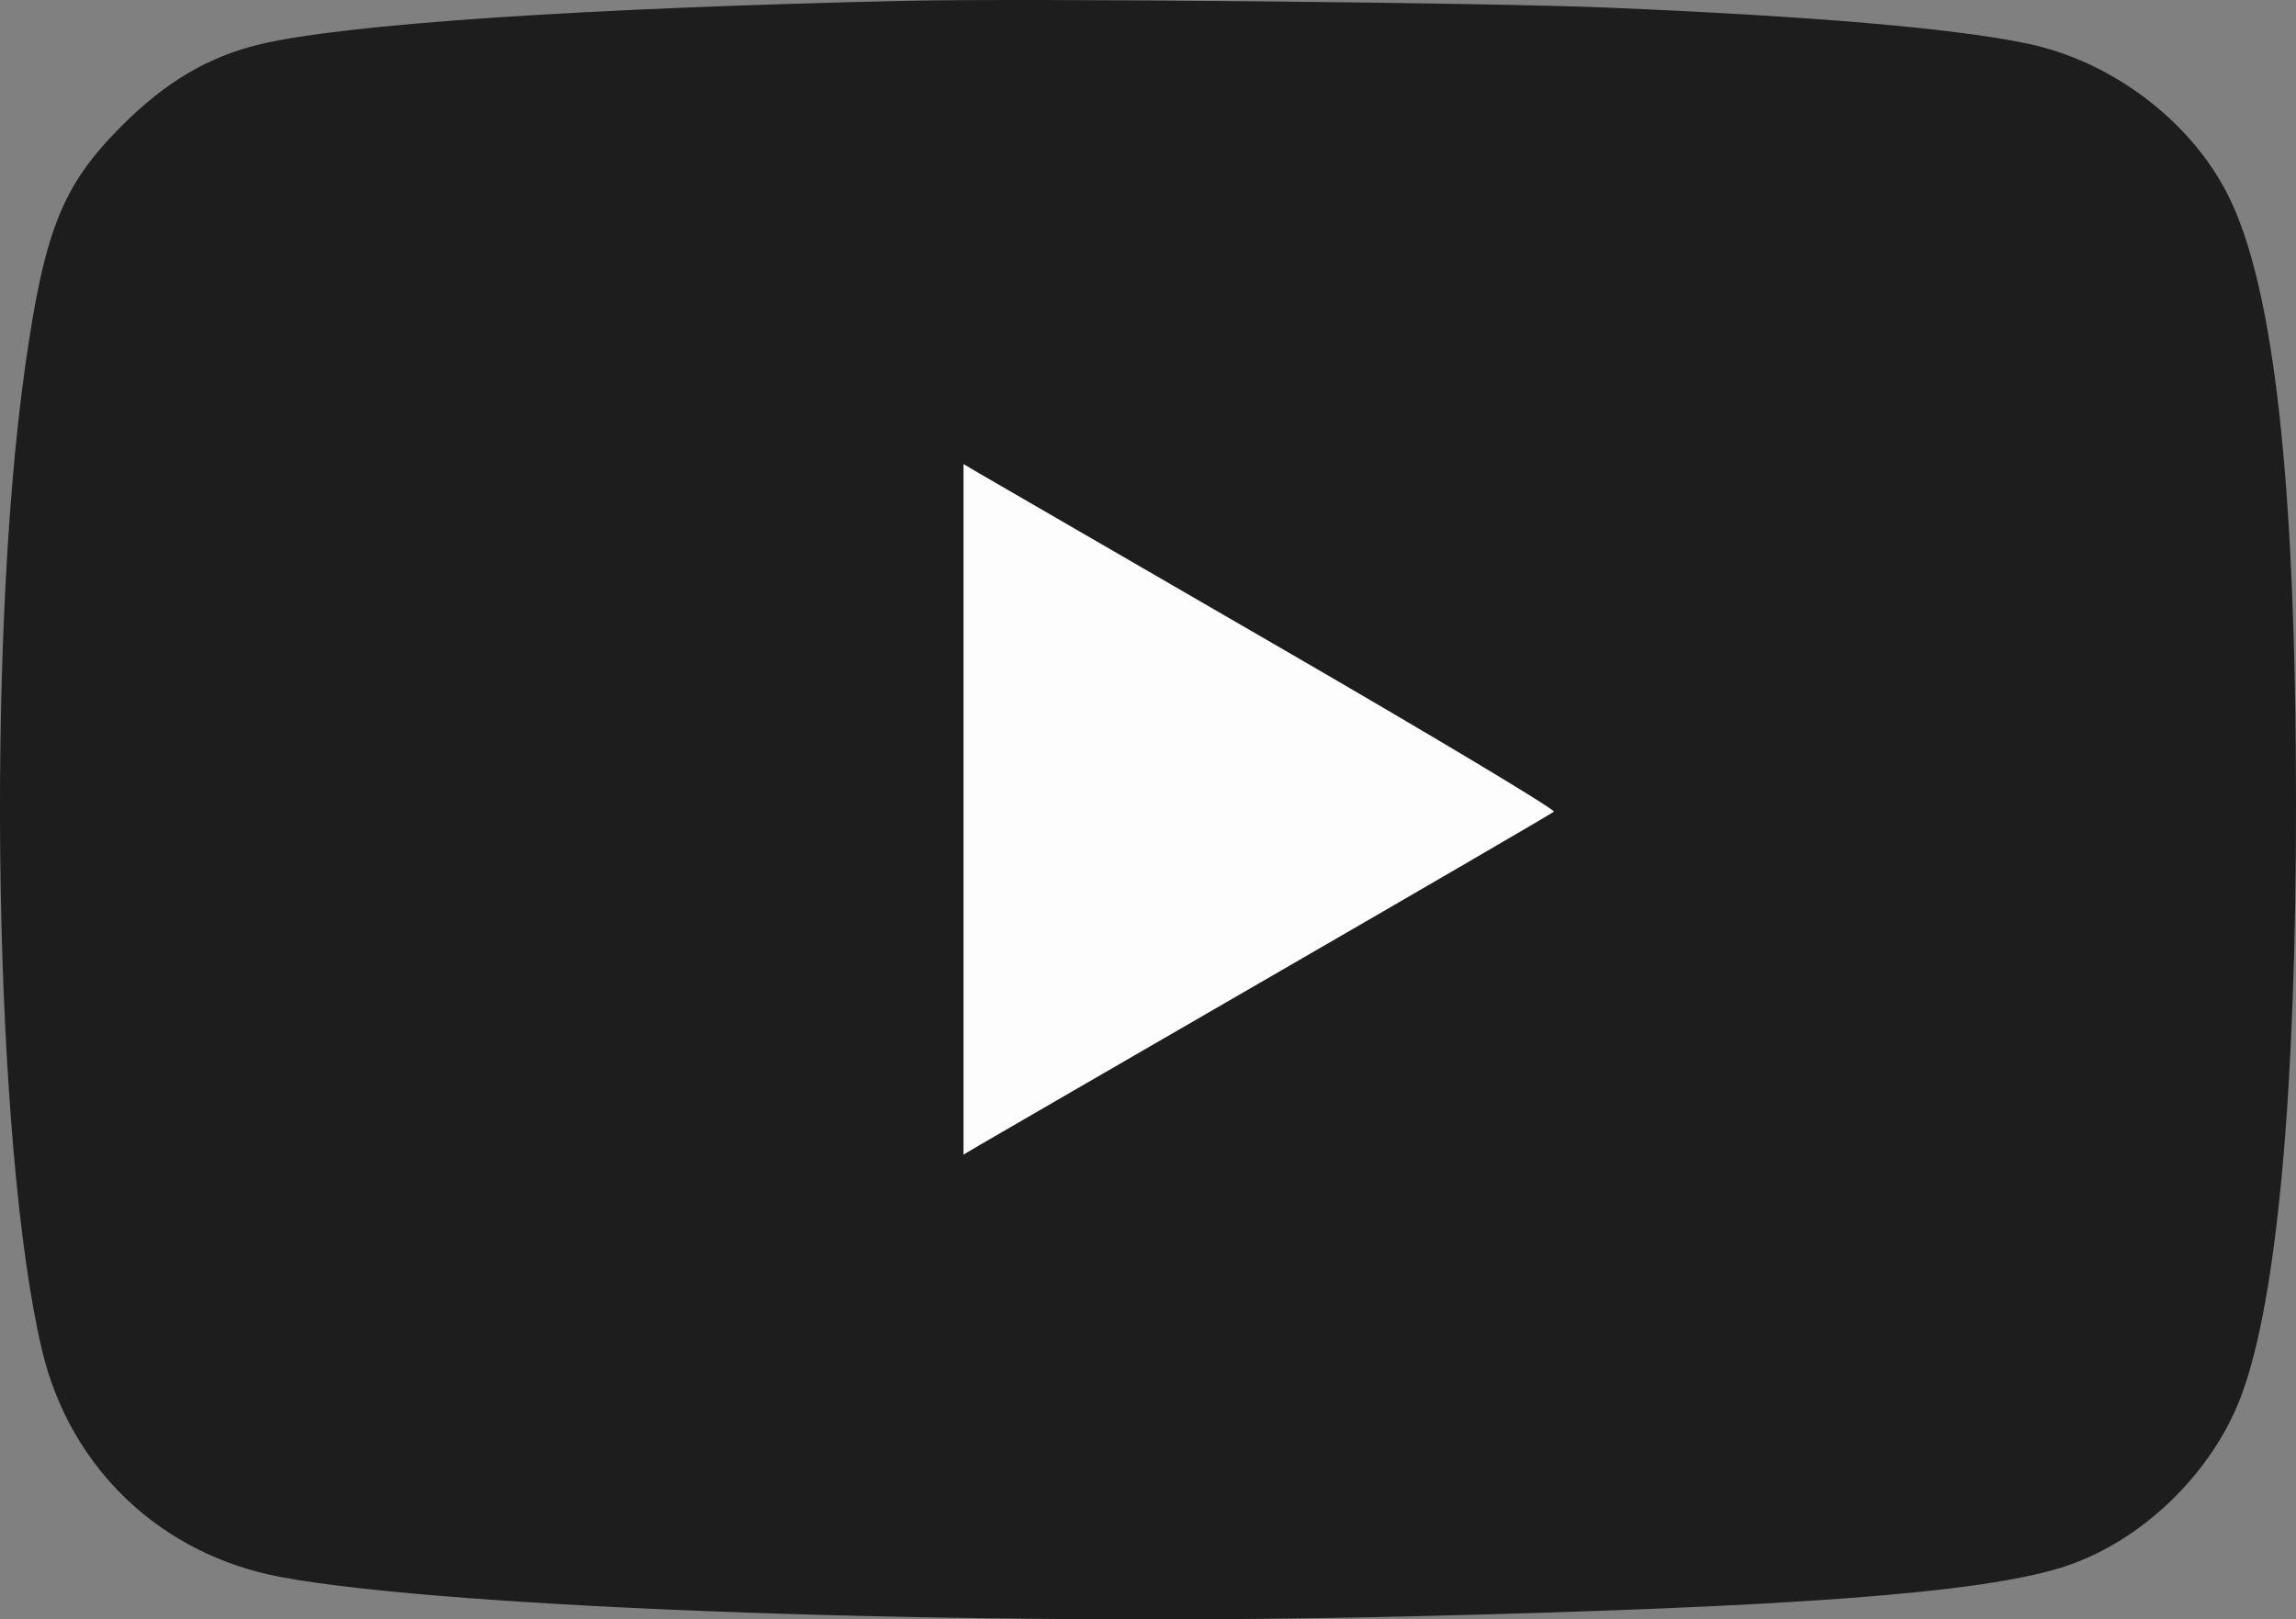 <svg  viewBox="0 0 112 79" fill="none" xmlns="http://www.w3.org/2000/svg">
<rect x="0" y="0" width="112" height="79" fill="#808080" stroke="none"/>
<path opacity="0.77" fill-rule="evenodd" clip-rule="evenodd" d="M44.173 0.04C28.393 0.391 16.752 1.177 12.645 2.17C10.16 2.77 8.086 3.994 5.965 6.113C3.048 9.025 2.174 11.195 1.229 17.87C-0.715 31.601 -0.291 56.099 2.061 65.912C3.437 71.655 7.864 75.847 13.703 76.936C21.989 78.482 47.454 79.368 68.812 78.853C87.449 78.404 96.533 77.723 100.554 76.473C104.391 75.28 107.908 71.915 109.339 68.069C111.077 63.395 112.007 53.279 112 39.131C111.992 23.506 110.929 13.997 108.694 9.538C106.867 5.895 103.009 2.979 98.886 2.124C95.265 1.373 88.502 0.795 78.387 0.37C72.558 0.126 50.072 -0.092 44.173 0.04Z" fill="black"/>
<path opacity="0.99" fill-rule="evenodd" clip-rule="evenodd" d="M62.252 31.483C69.806 35.855 75.902 39.507 75.798 39.598C75.694 39.689 69.513 43.288 62.063 47.596C54.613 51.905 48.176 55.631 47.759 55.878L47 56.327V39.483V22.64L47.759 23.087C48.176 23.332 54.698 27.111 62.252 31.483Z" fill="white"/>
</svg>
